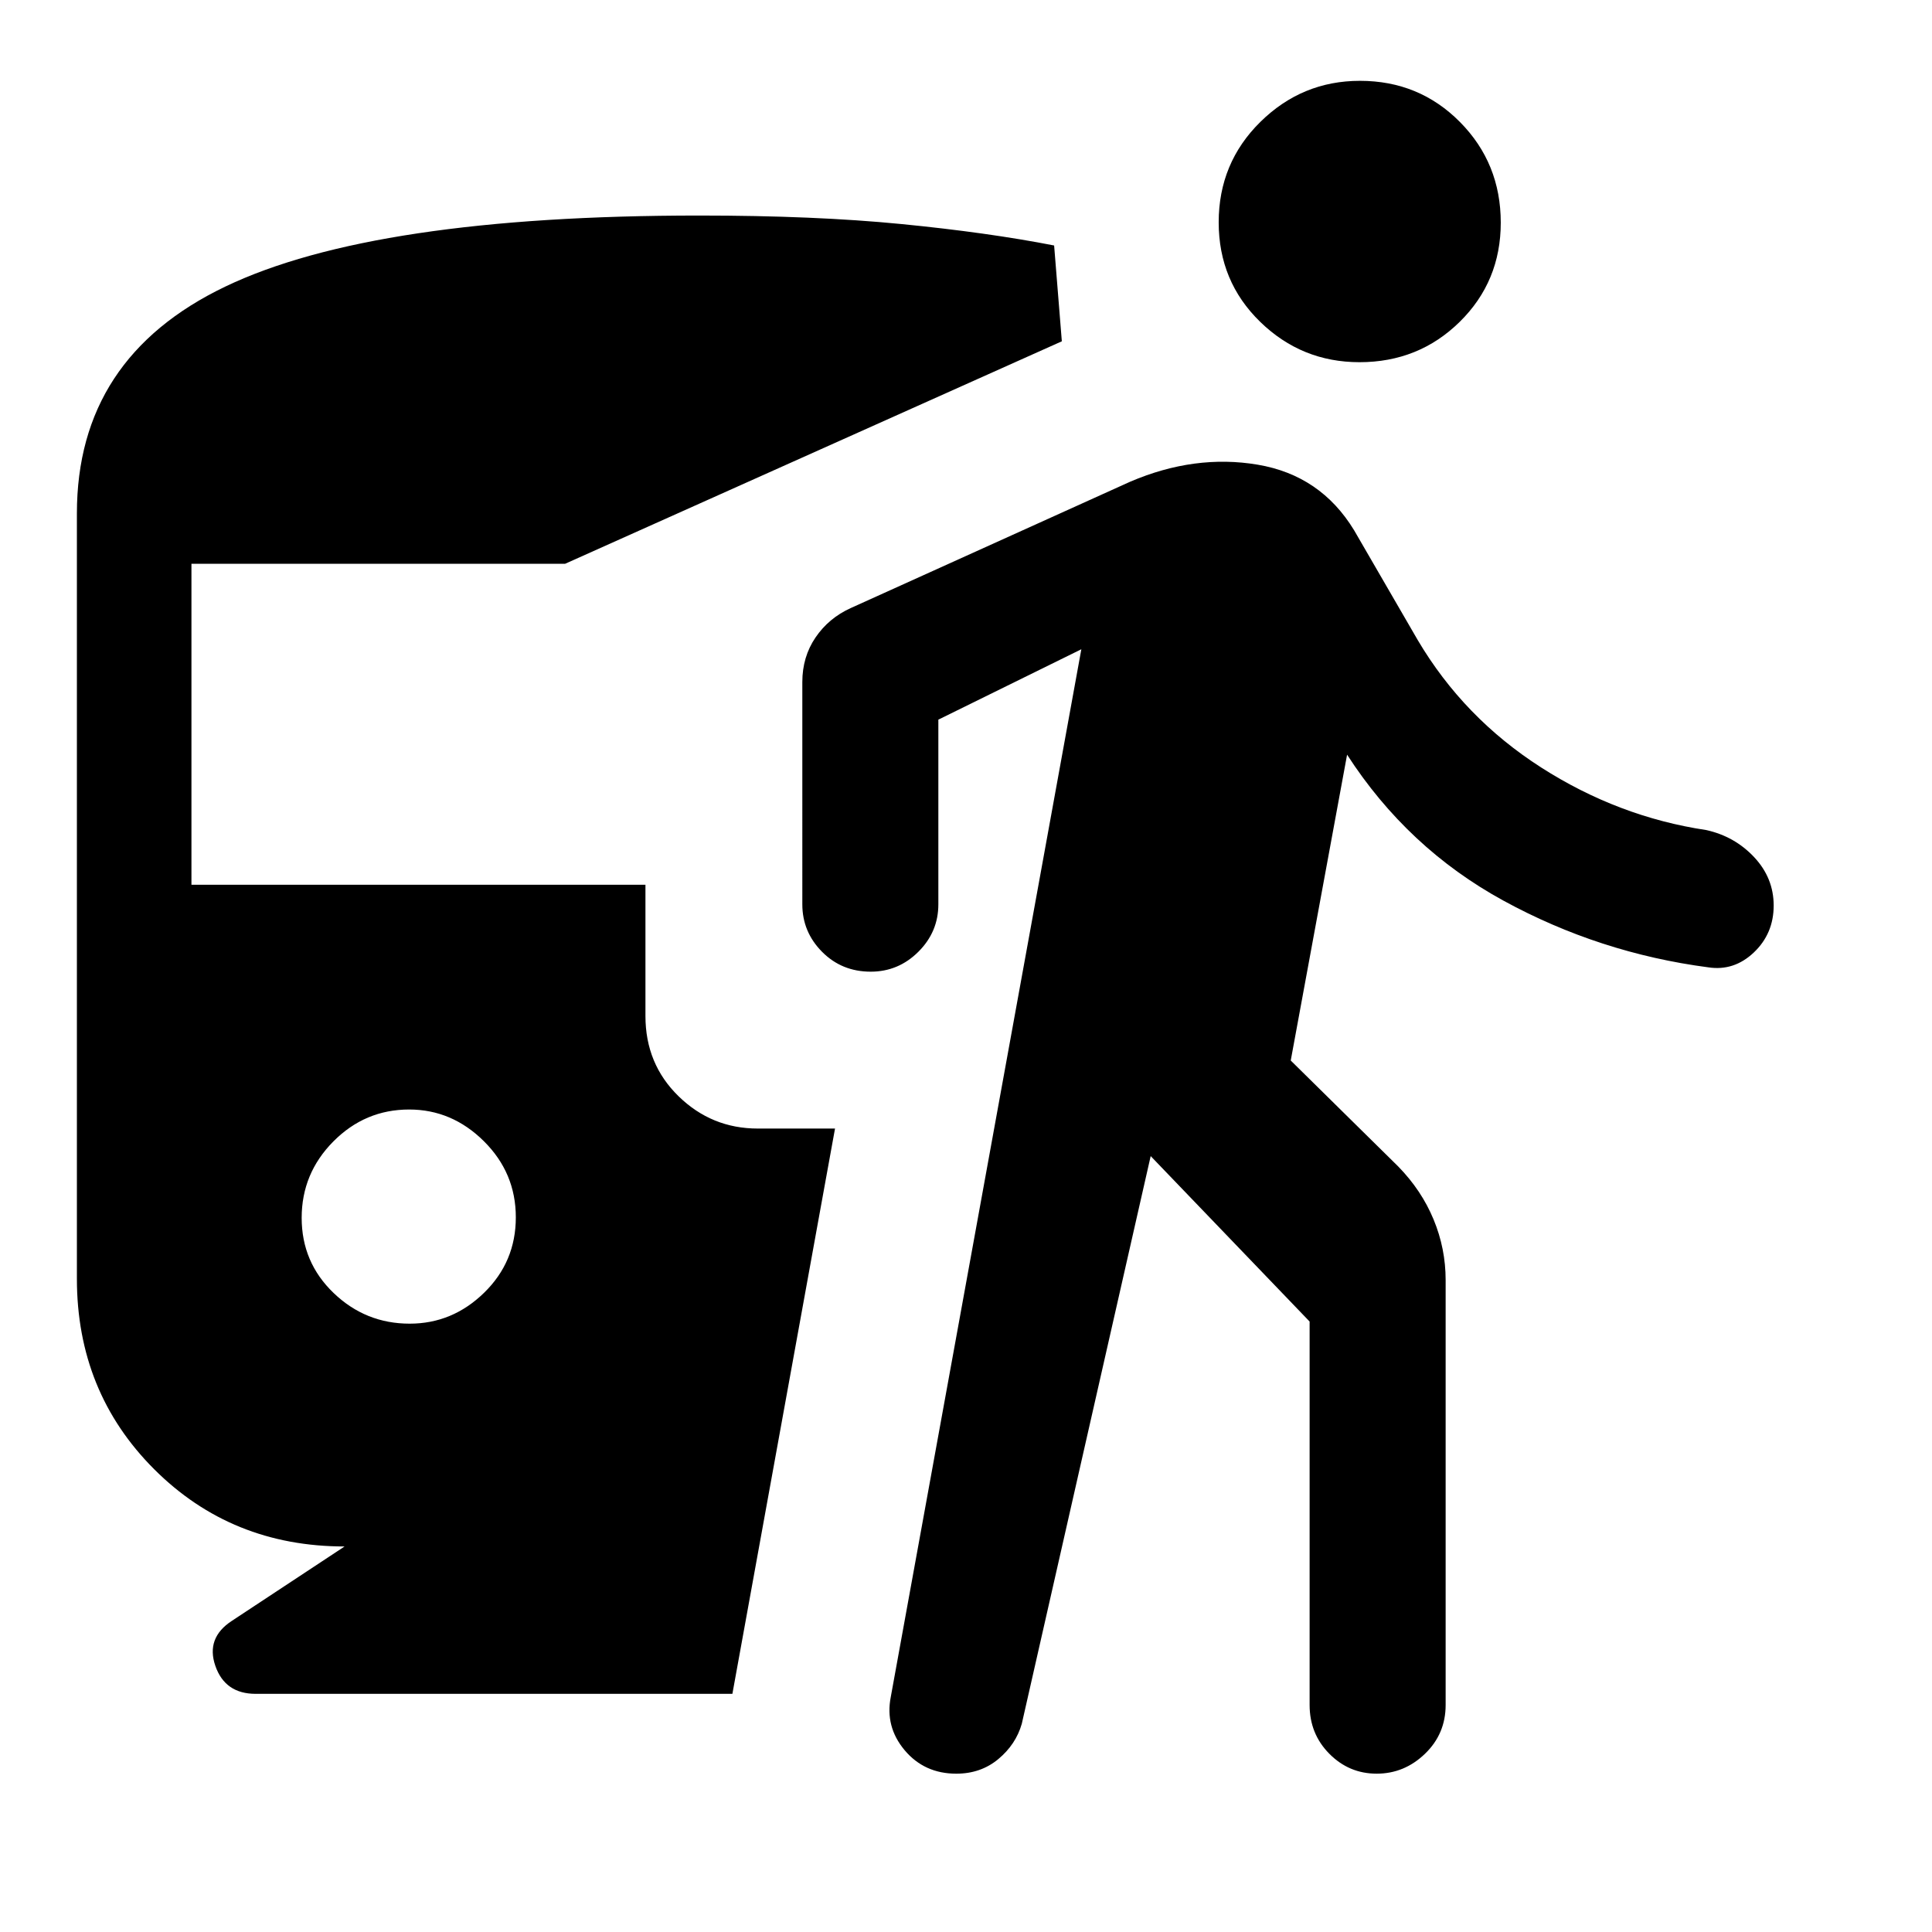 <svg xmlns="http://www.w3.org/2000/svg" height="40" viewBox="0 -960 960 960" width="40"><path d="M203.57-302.28q21.25 0 36.99-15.37 15.75-15.36 15.75-37.46 0-22.09-15.88-37.84-15.87-15.74-37.12-15.74-21.92 0-37.67 15.87-15.74 15.88-15.74 37.97 0 22.09 15.87 37.33 15.87 15.24 37.8 15.24Zm-32.34 110.71q-56.23 0-94.63-38.39-38.39-38.4-38.39-94.63V-704.9q0-77.38 73.73-112.69t235.6-35.31q57.2 0 100.24 4.22 43.04 4.22 76.01 10.66l3.83 47.61-246.8 110.54H95.13v159.49h225.59v65.25q0 23.81 16.46 39.85 16.45 16.05 39.36 16.05h38.38l-51 280.89H127.05q-15.23 0-20.04-13.89-4.8-13.9 8.22-22.39l56-36.95Zm400.54-193.97-64.05 282.08q-2.94 10.27-11.66 17.53-8.71 7.26-20.87 7.26-15.88 0-25.68-11.66-9.79-11.67-6.89-26.47l94.69-520.59-71.05 34.98v91.77q0 13.68-9.93 23.57t-23.67 9.89q-14.4 0-24.2-9.89-9.79-9.89-9.79-23.57V-621.1q0-12.51 6.57-22.16t17.48-14.59l138.86-62.79q32.11-13.74 63.37-8.46 31.25 5.28 47.87 32.54l31.72 54.74q22.87 38.59 61.24 63.17 38.37 24.57 82.09 31.11 14.13 3.16 23.8 13.5 9.66 10.34 9.66 23.99 0 13.95-9.84 23.31-9.85 9.35-22.62 7.41-54.2-7.11-101.85-33.16-47.64-26.05-77.66-72.51l-28 151.97 53.41 52.65q11.58 11.86 17.57 26.33 5.99 14.47 5.99 30.1v211.15q0 14.35-10.26 24.24-10.26 9.89-24 9.89t-23.53-9.89q-9.8-9.89-9.8-24.24v-190.53l-78.97-82.21Zm103.75-394.49q-28.75 0-49.35-20.06-20.61-20.06-20.61-49.44 0-29.5 20.72-49.91 20.72-20.4 49.48-20.4 29.42 0 49.69 20.47 20.27 20.47 20.27 50.01 0 29.21-20.39 49.27-20.39 20.06-49.81 20.06Z"/></svg>